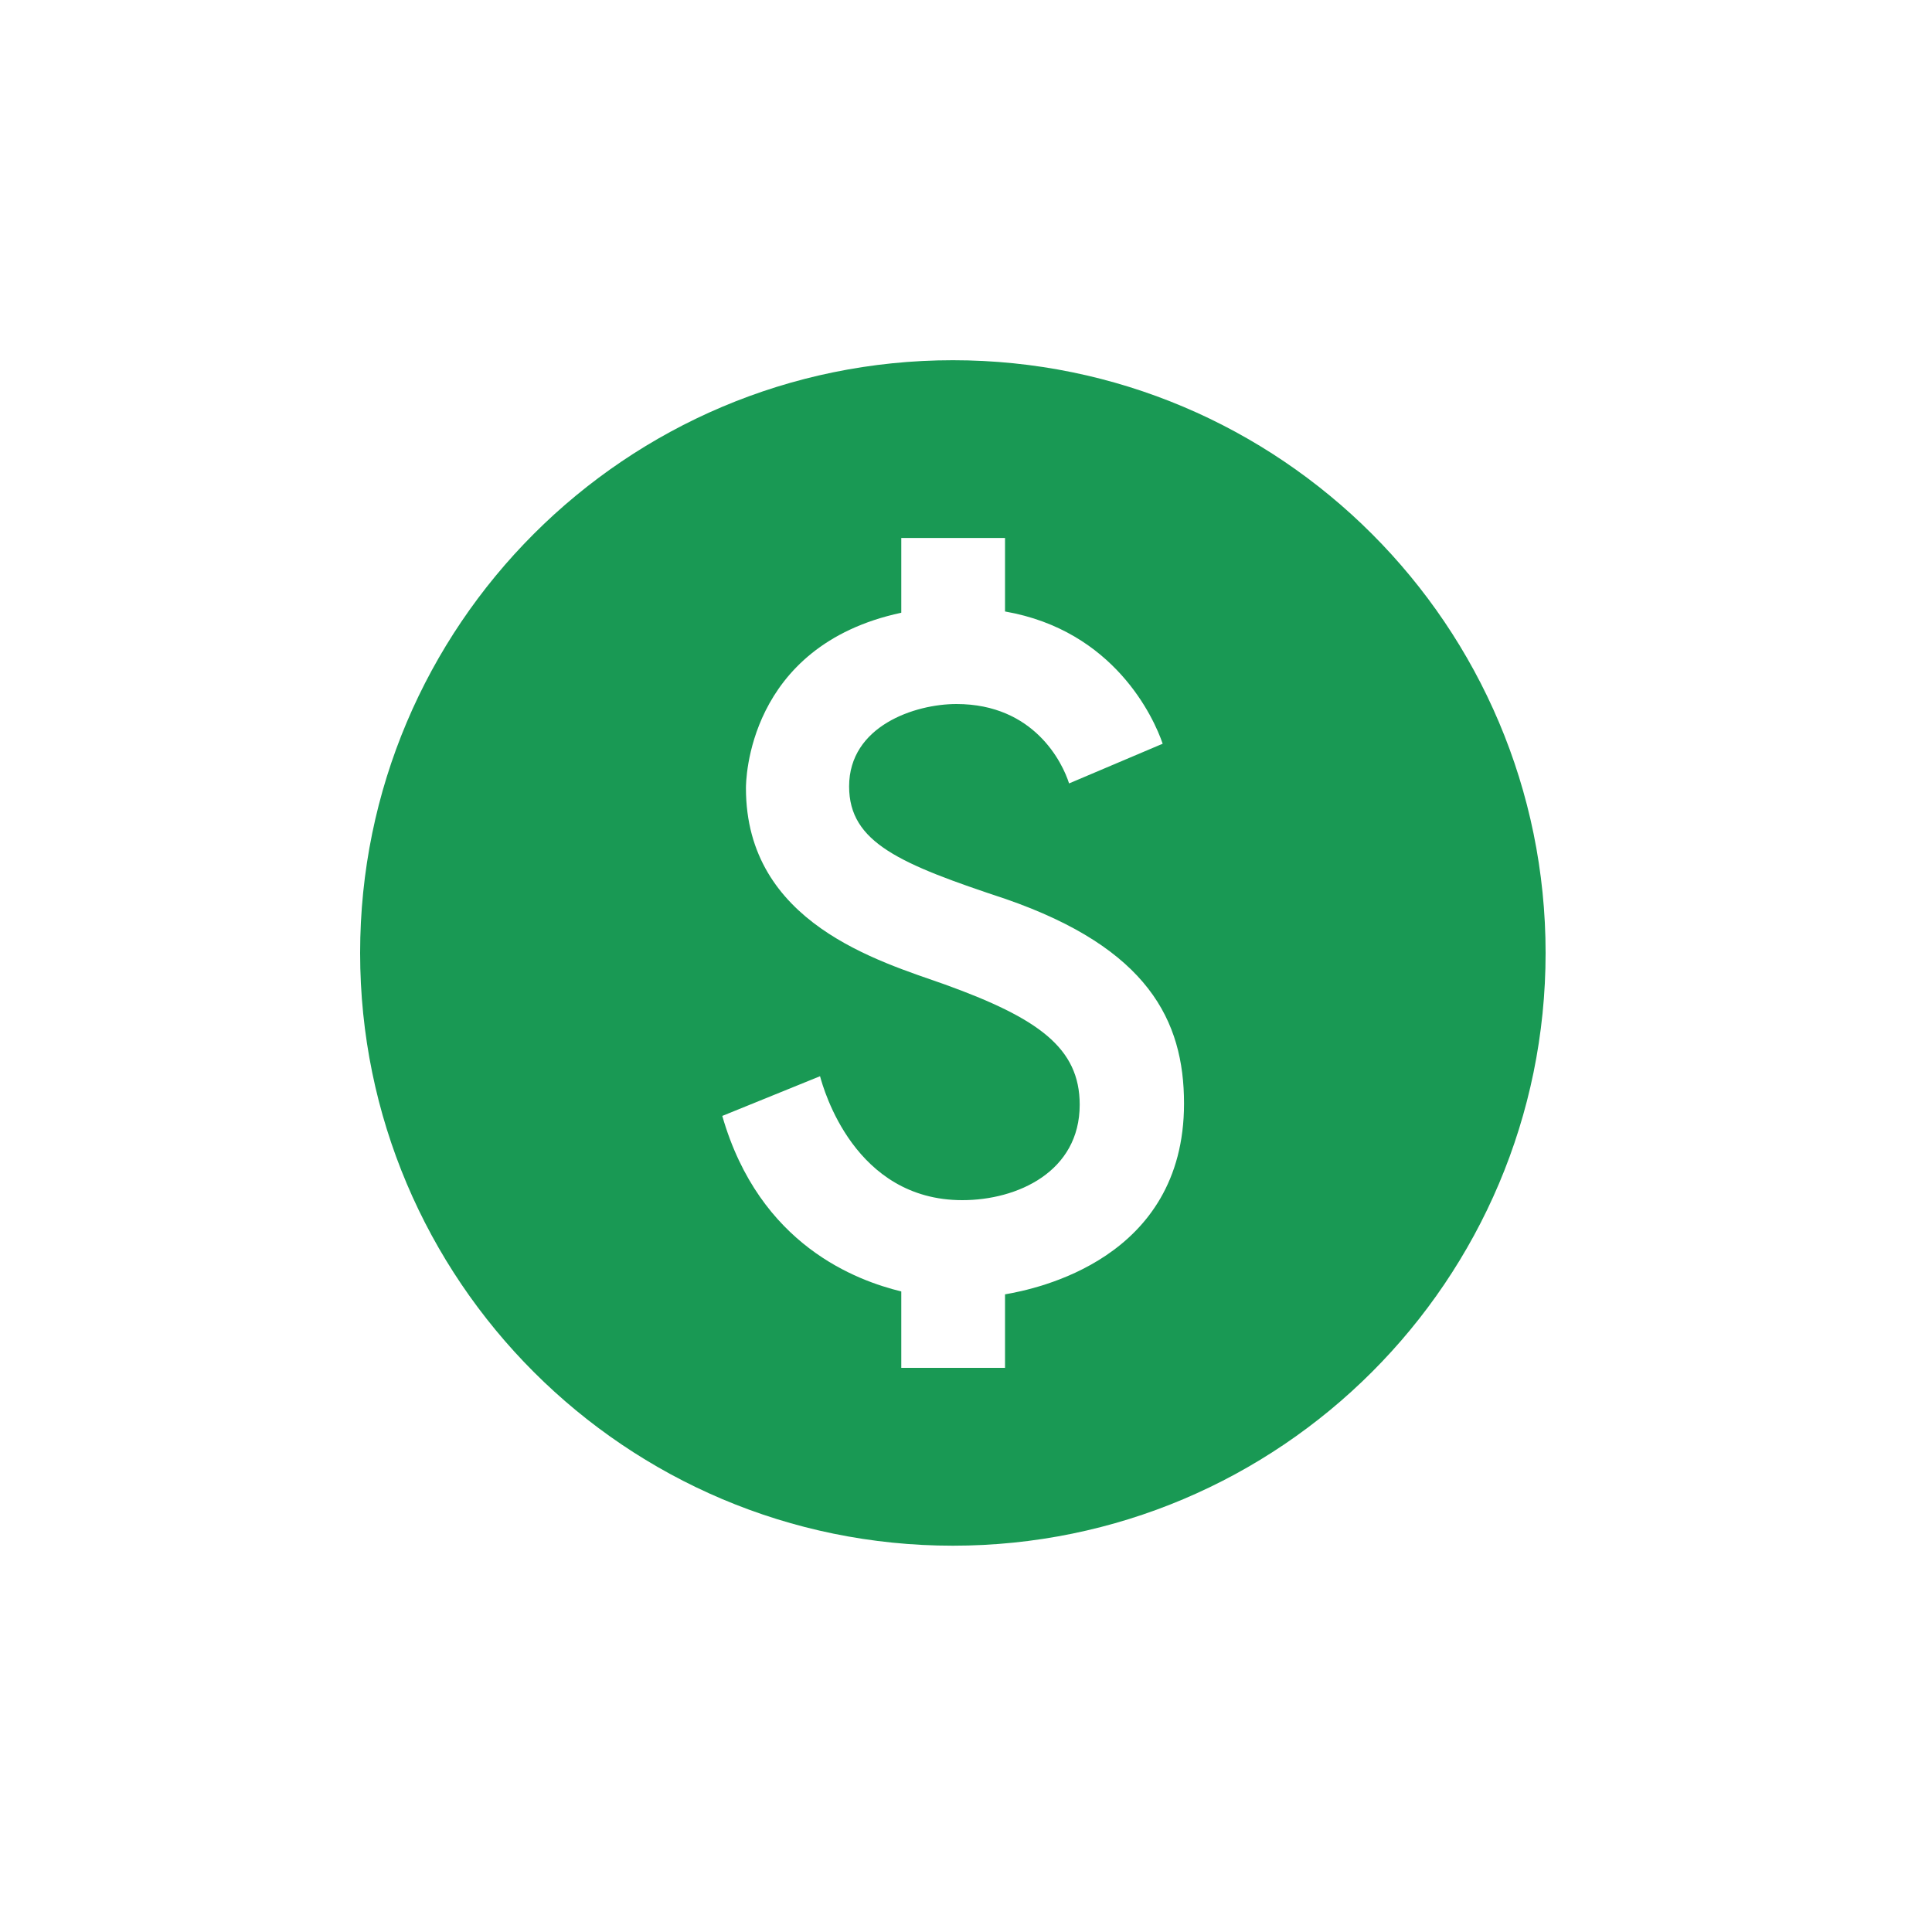 <svg width="20" height="20" viewBox="0 0 20 20" fill="none" xmlns="http://www.w3.org/2000/svg">
<path d="M9.864 3.729C6.477 3.729 3.728 6.478 3.728 9.865C3.728 13.252 6.477 16.001 9.864 16.001C13.251 16.001 16 13.252 16 9.865C16 6.478 13.251 3.729 9.864 3.729ZM10.404 13.399V14.16H9.33V13.369C8.876 13.258 7.863 12.896 7.477 11.552L8.489 11.141C8.526 11.276 8.845 12.424 9.962 12.424C10.533 12.424 11.177 12.129 11.177 11.436C11.177 10.847 10.748 10.54 9.778 10.19C9.103 9.951 7.722 9.558 7.722 8.159C7.722 8.098 7.728 6.686 9.33 6.343V5.569H10.404V6.33C11.533 6.527 11.944 7.429 12.036 7.699L11.067 8.11C10.999 7.895 10.705 7.288 9.901 7.288C9.471 7.288 8.79 7.515 8.79 8.141C8.79 8.724 9.318 8.944 10.41 9.306C11.883 9.816 12.257 10.564 12.257 11.424C12.257 13.037 10.723 13.344 10.404 13.399Z" fill="#199954"/>
</svg>
